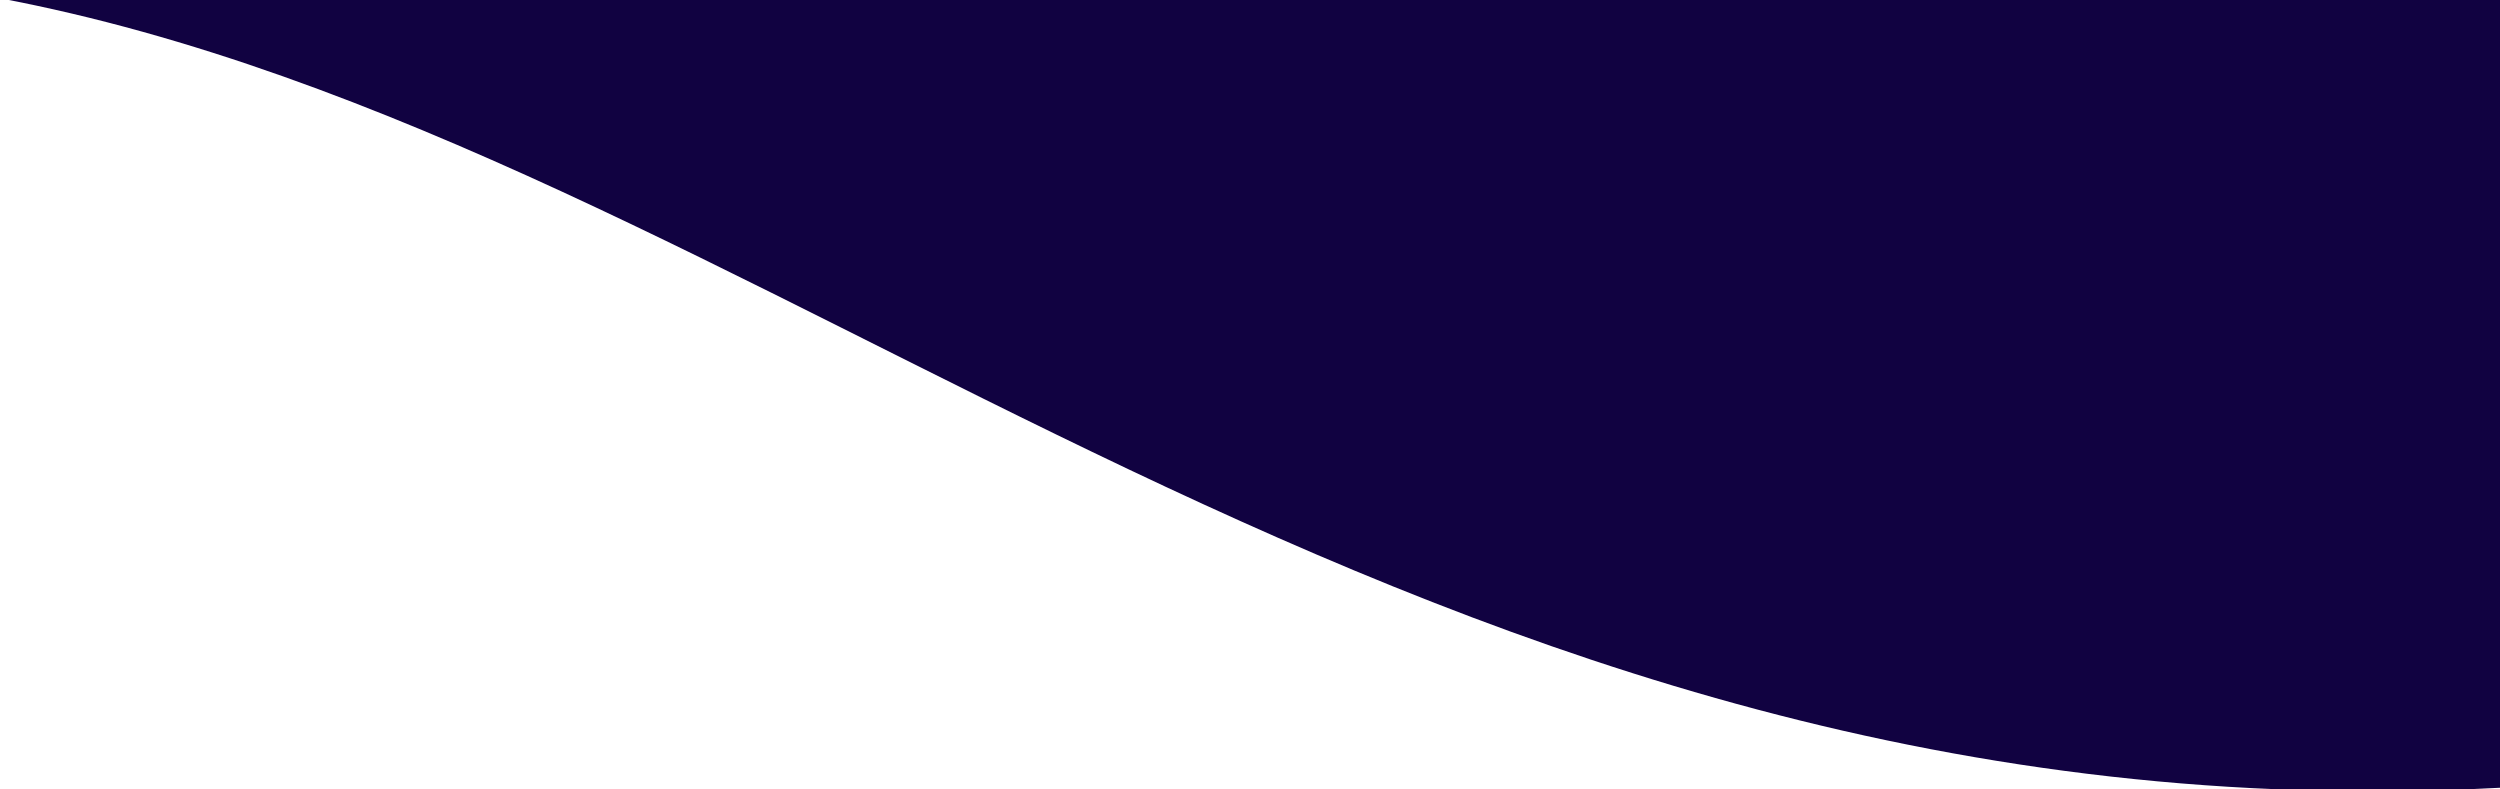 <?xml version="1.0" encoding="utf-8"?>
<!-- Generator: Adobe Illustrator 24.0.2, SVG Export Plug-In . SVG Version: 6.00 Build 0)  -->
<svg version="1.1" id="Layer_1" xmlns="http://www.w3.org/2000/svg" xmlns:xlink="http://www.w3.org/1999/xlink" x="0px" y="0px"
	 viewBox="0 0 1900 600" style="enable-background:new 0 0 1900 600;" xml:space="preserve">
<style type="text/css">
	.st0{fill:#110241;}
</style>
<g>
	<path class="st0" d="M0-1.31h1900v600C1071.42,643.14,583.37,109.3,0-1.31z"/>
</g>
</svg>
